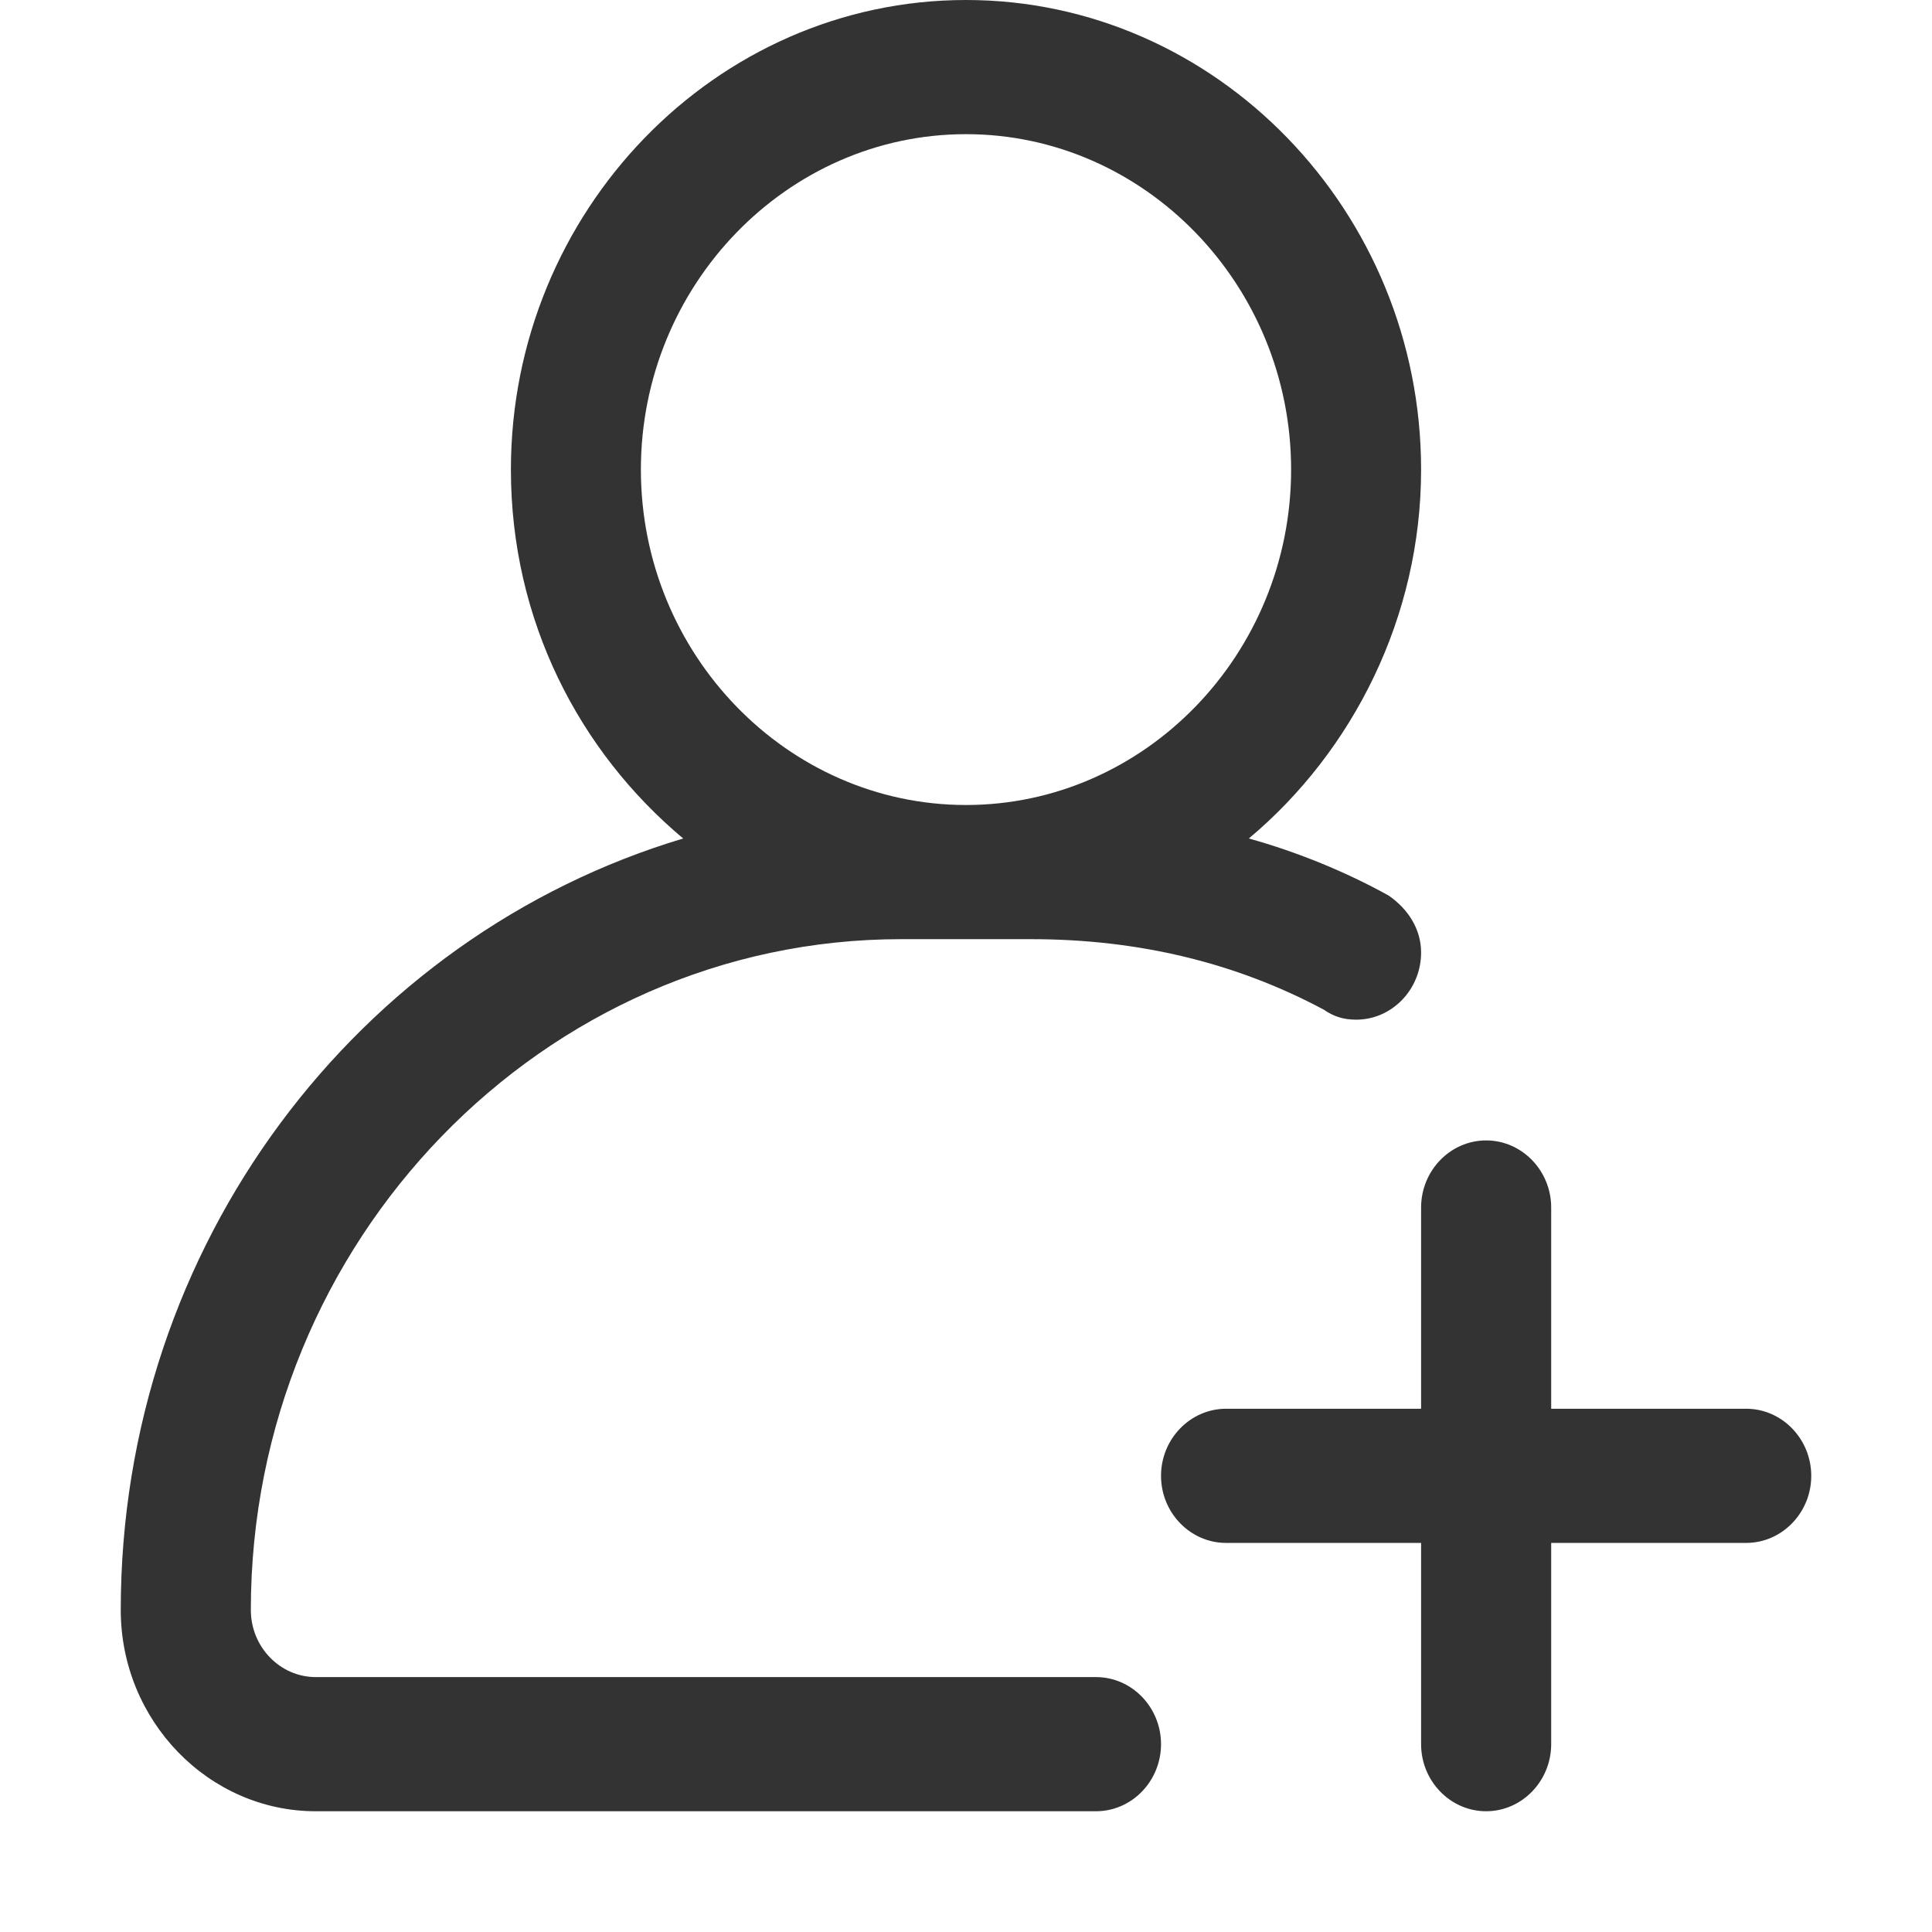 <svg width="18" height="18" viewBox="0 0 18 18" fill="none" xmlns="http://www.w3.org/2000/svg">
<path d="M9 7.5C10.666 7.5 12.029 6.094 12.029 4.375C12.029 2.656 10.666 1.25 9 1.25C7.334 1.25 5.971 2.656 5.971 4.375C5.971 6.094 7.334 7.5 9 7.5ZM13.24 13.125V11.25C13.24 10.906 13.513 10.625 13.846 10.625C14.179 10.625 14.452 10.906 14.452 11.25V13.125H16.269C16.602 13.125 16.875 13.406 16.875 13.75C16.875 14.094 16.602 14.375 16.269 14.375H14.452V16.25C14.452 16.594 14.179 16.875 13.846 16.875C13.513 16.875 13.24 16.594 13.24 16.25V14.375H11.423C11.09 14.375 10.817 14.094 10.817 13.75C10.817 13.406 11.09 13.125 11.423 13.125H13.24ZM12.938 8.344C13.119 8.469 13.24 8.656 13.24 8.875C13.24 9.219 12.968 9.5 12.635 9.5C12.514 9.5 12.423 9.469 12.332 9.406C11.514 8.969 10.605 8.75 9.606 8.75H8.394C5.062 8.75 2.337 11.562 2.337 15C2.337 15.344 2.609 15.625 2.942 15.625H10.211C10.545 15.625 10.817 15.906 10.817 16.25C10.817 16.594 10.545 16.875 10.211 16.875H2.942C1.943 16.875 1.125 16.031 1.125 15C1.125 11.594 3.336 8.719 6.365 7.812C5.396 7 4.76 5.781 4.76 4.375C4.76 1.969 6.668 0 9 0C11.332 0 13.24 1.969 13.24 4.375C13.24 5.75 12.604 7 11.635 7.812C12.089 7.938 12.544 8.125 12.938 8.344Z" fill="#333333"/>
</svg> 